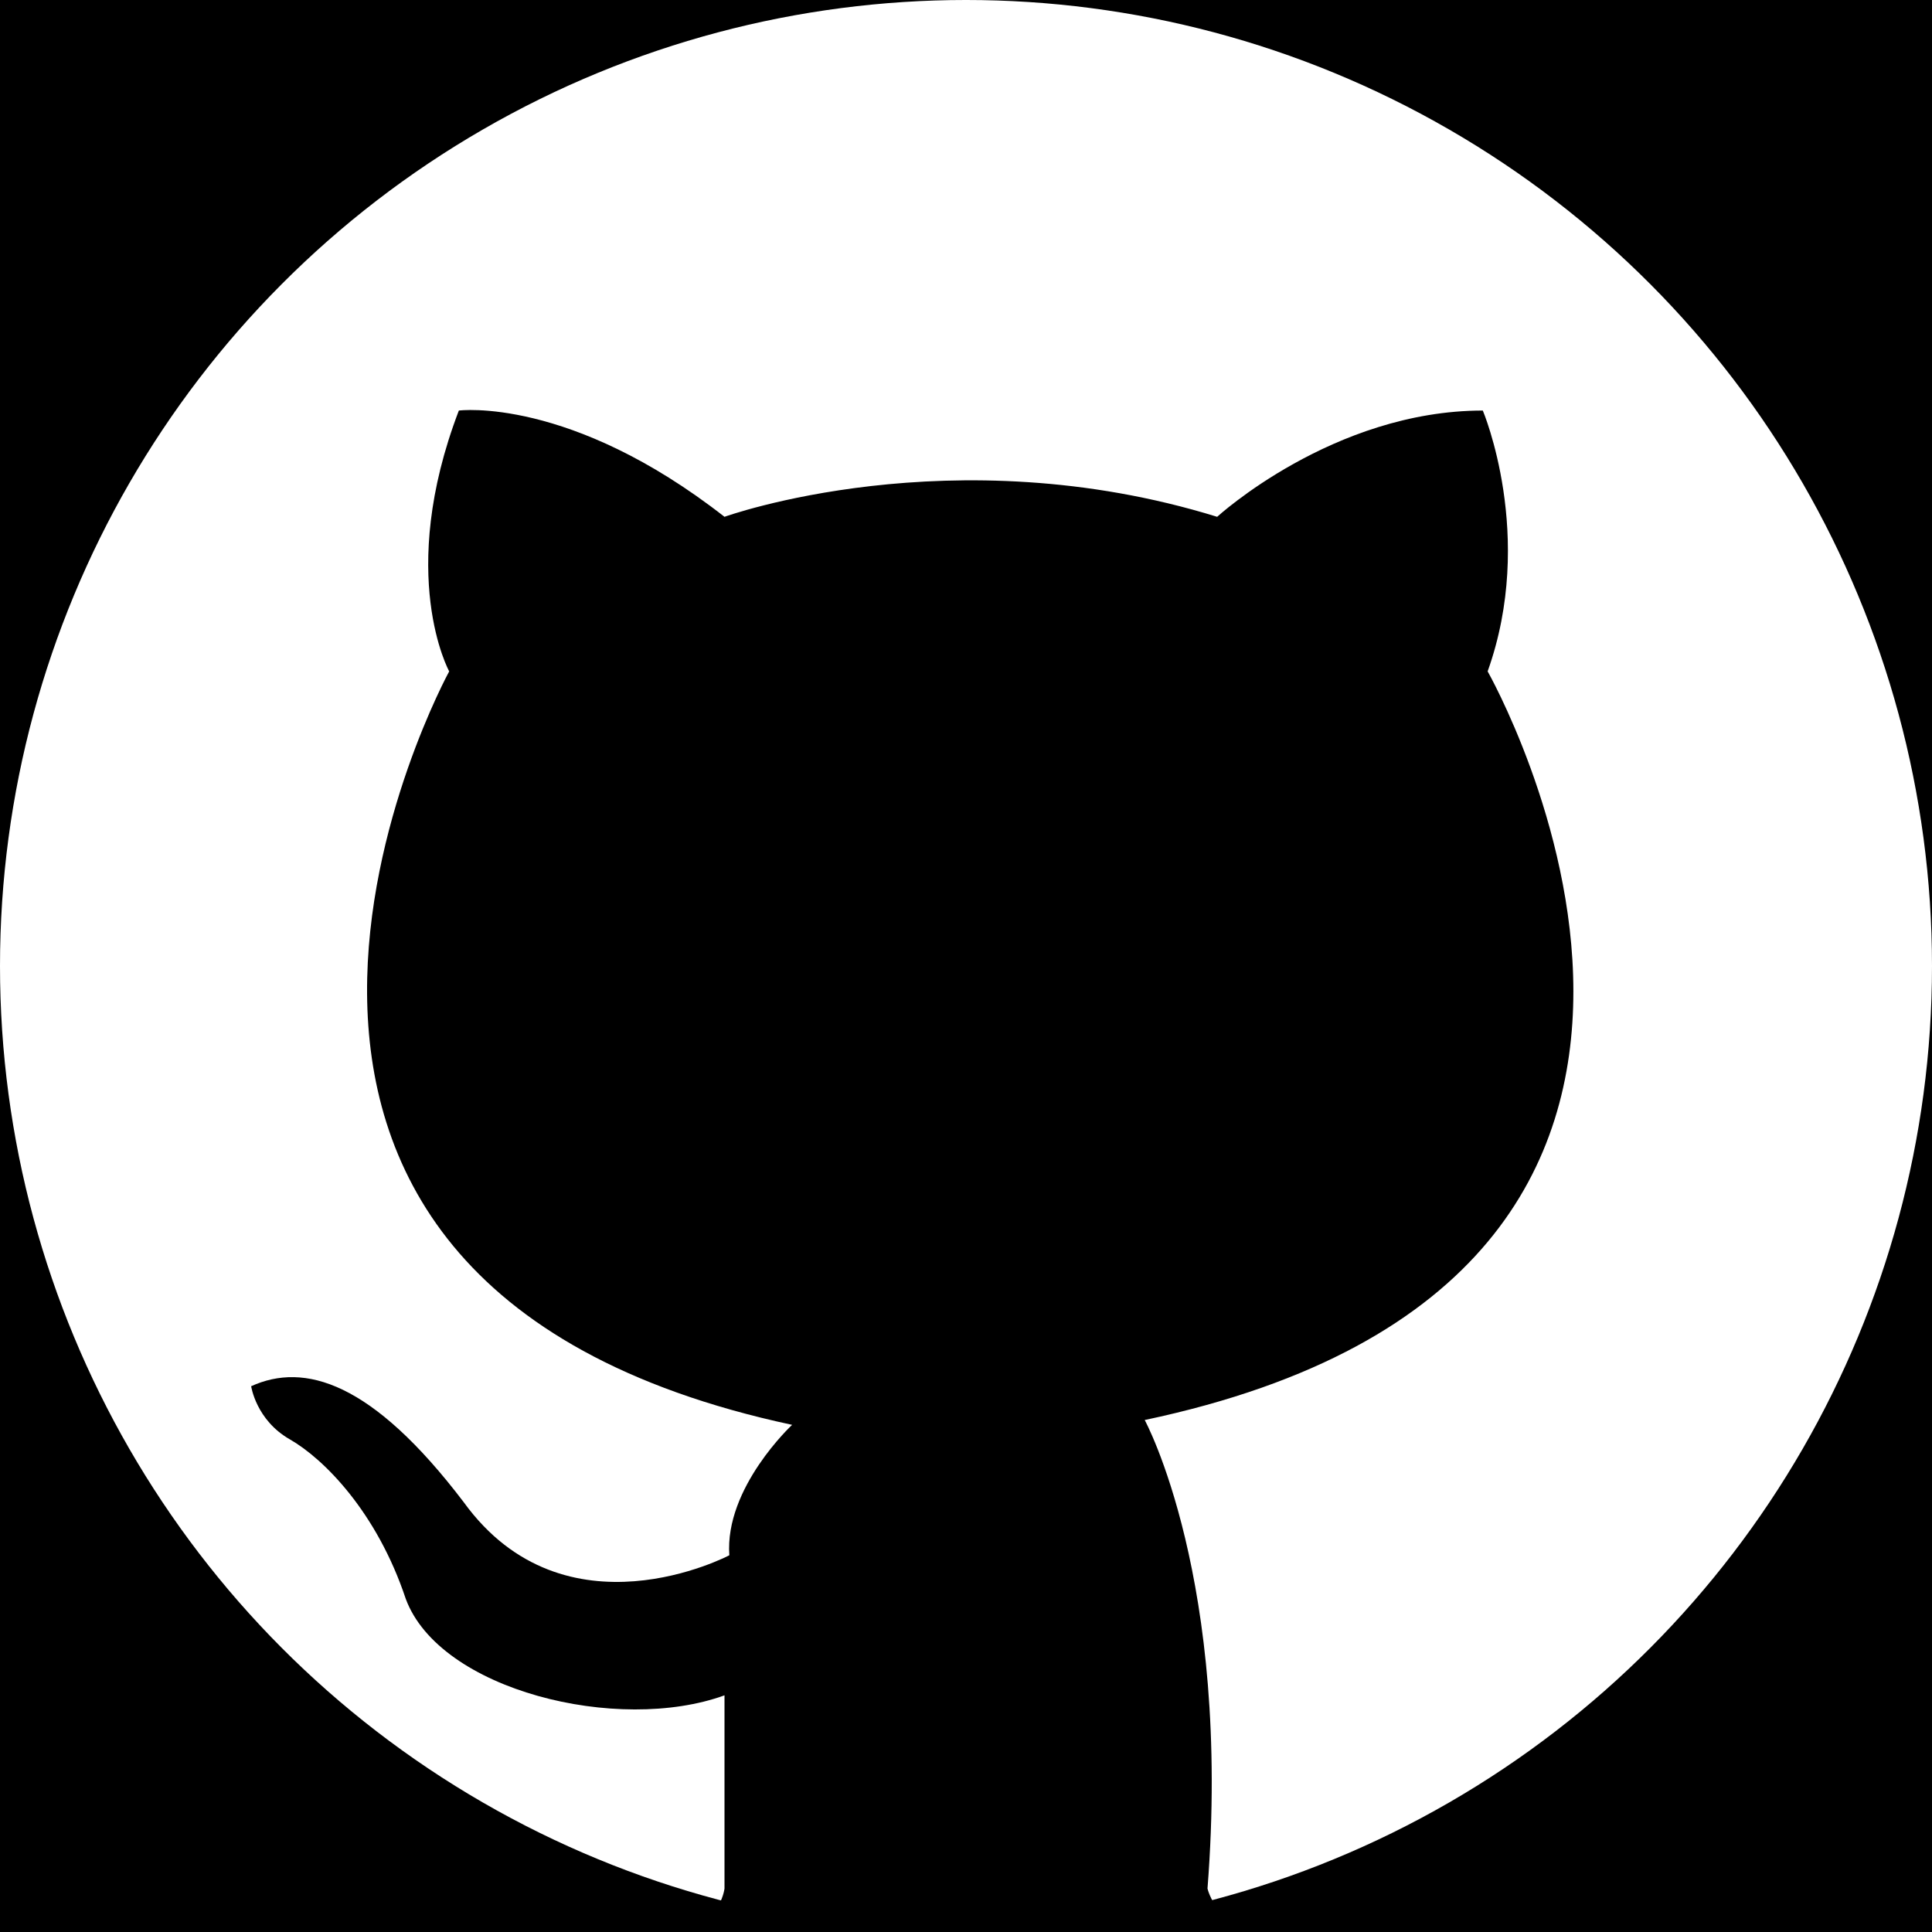 <?xml version="1.0" encoding="utf-8"?>
<!-- Generator: $$$/GeneralStr/196=Adobe Illustrator 27.6.0, SVG Export Plug-In . SVG Version: 6.00 Build 0)  -->
<svg version="1.1" id="Calque_2" xmlns="http://www.w3.org/2000/svg" xmlns:xlink="http://www.w3.org/1999/xlink" x="0px" y="0px"
	 width="40px" height="40px" viewBox="0 0 40 40" style="enable-background:new 0 0 40 40;" xml:space="preserve">
<style type="text/css">
	.st0{fill:#FFFFFF;}
</style>
<g>
	<rect width="40" height="40"/>
	<circle class="st0" cx="20" cy="20" r="20"/>
	<path d="M26.3,40c-1.1,0-1.3-0.9-1.3-0.9c0.5-6.4-1.3-9.7-1.3-9.7c14.2-3,7.1-15.5,7.1-15.5c1-2.8-0.1-5.4-0.1-5.4
		c-3.1,0-5.5,2.2-5.5,2.2c-5.5-1.7-10.2,0-10.2,0c-3.2-2.5-5.5-2.2-5.5-2.2c-1.3,3.4-0.2,5.4-0.2,5.4s-6.9,12.6,7.1,15.6
		c0,0-1.4,1.3-1.3,2.7c0,0-3.4,1.8-5.5-1.1c-1.9-2.5-3.3-2.9-4.4-2.4c0,0,0.1,0.7,0.8,1.1s1.8,1.5,2.4,3.3c0.7,1.9,4.4,2.8,6.6,2
		l0,4c0,0-0.1,0.9-1.2,0.9"/>
</g>
</svg>
